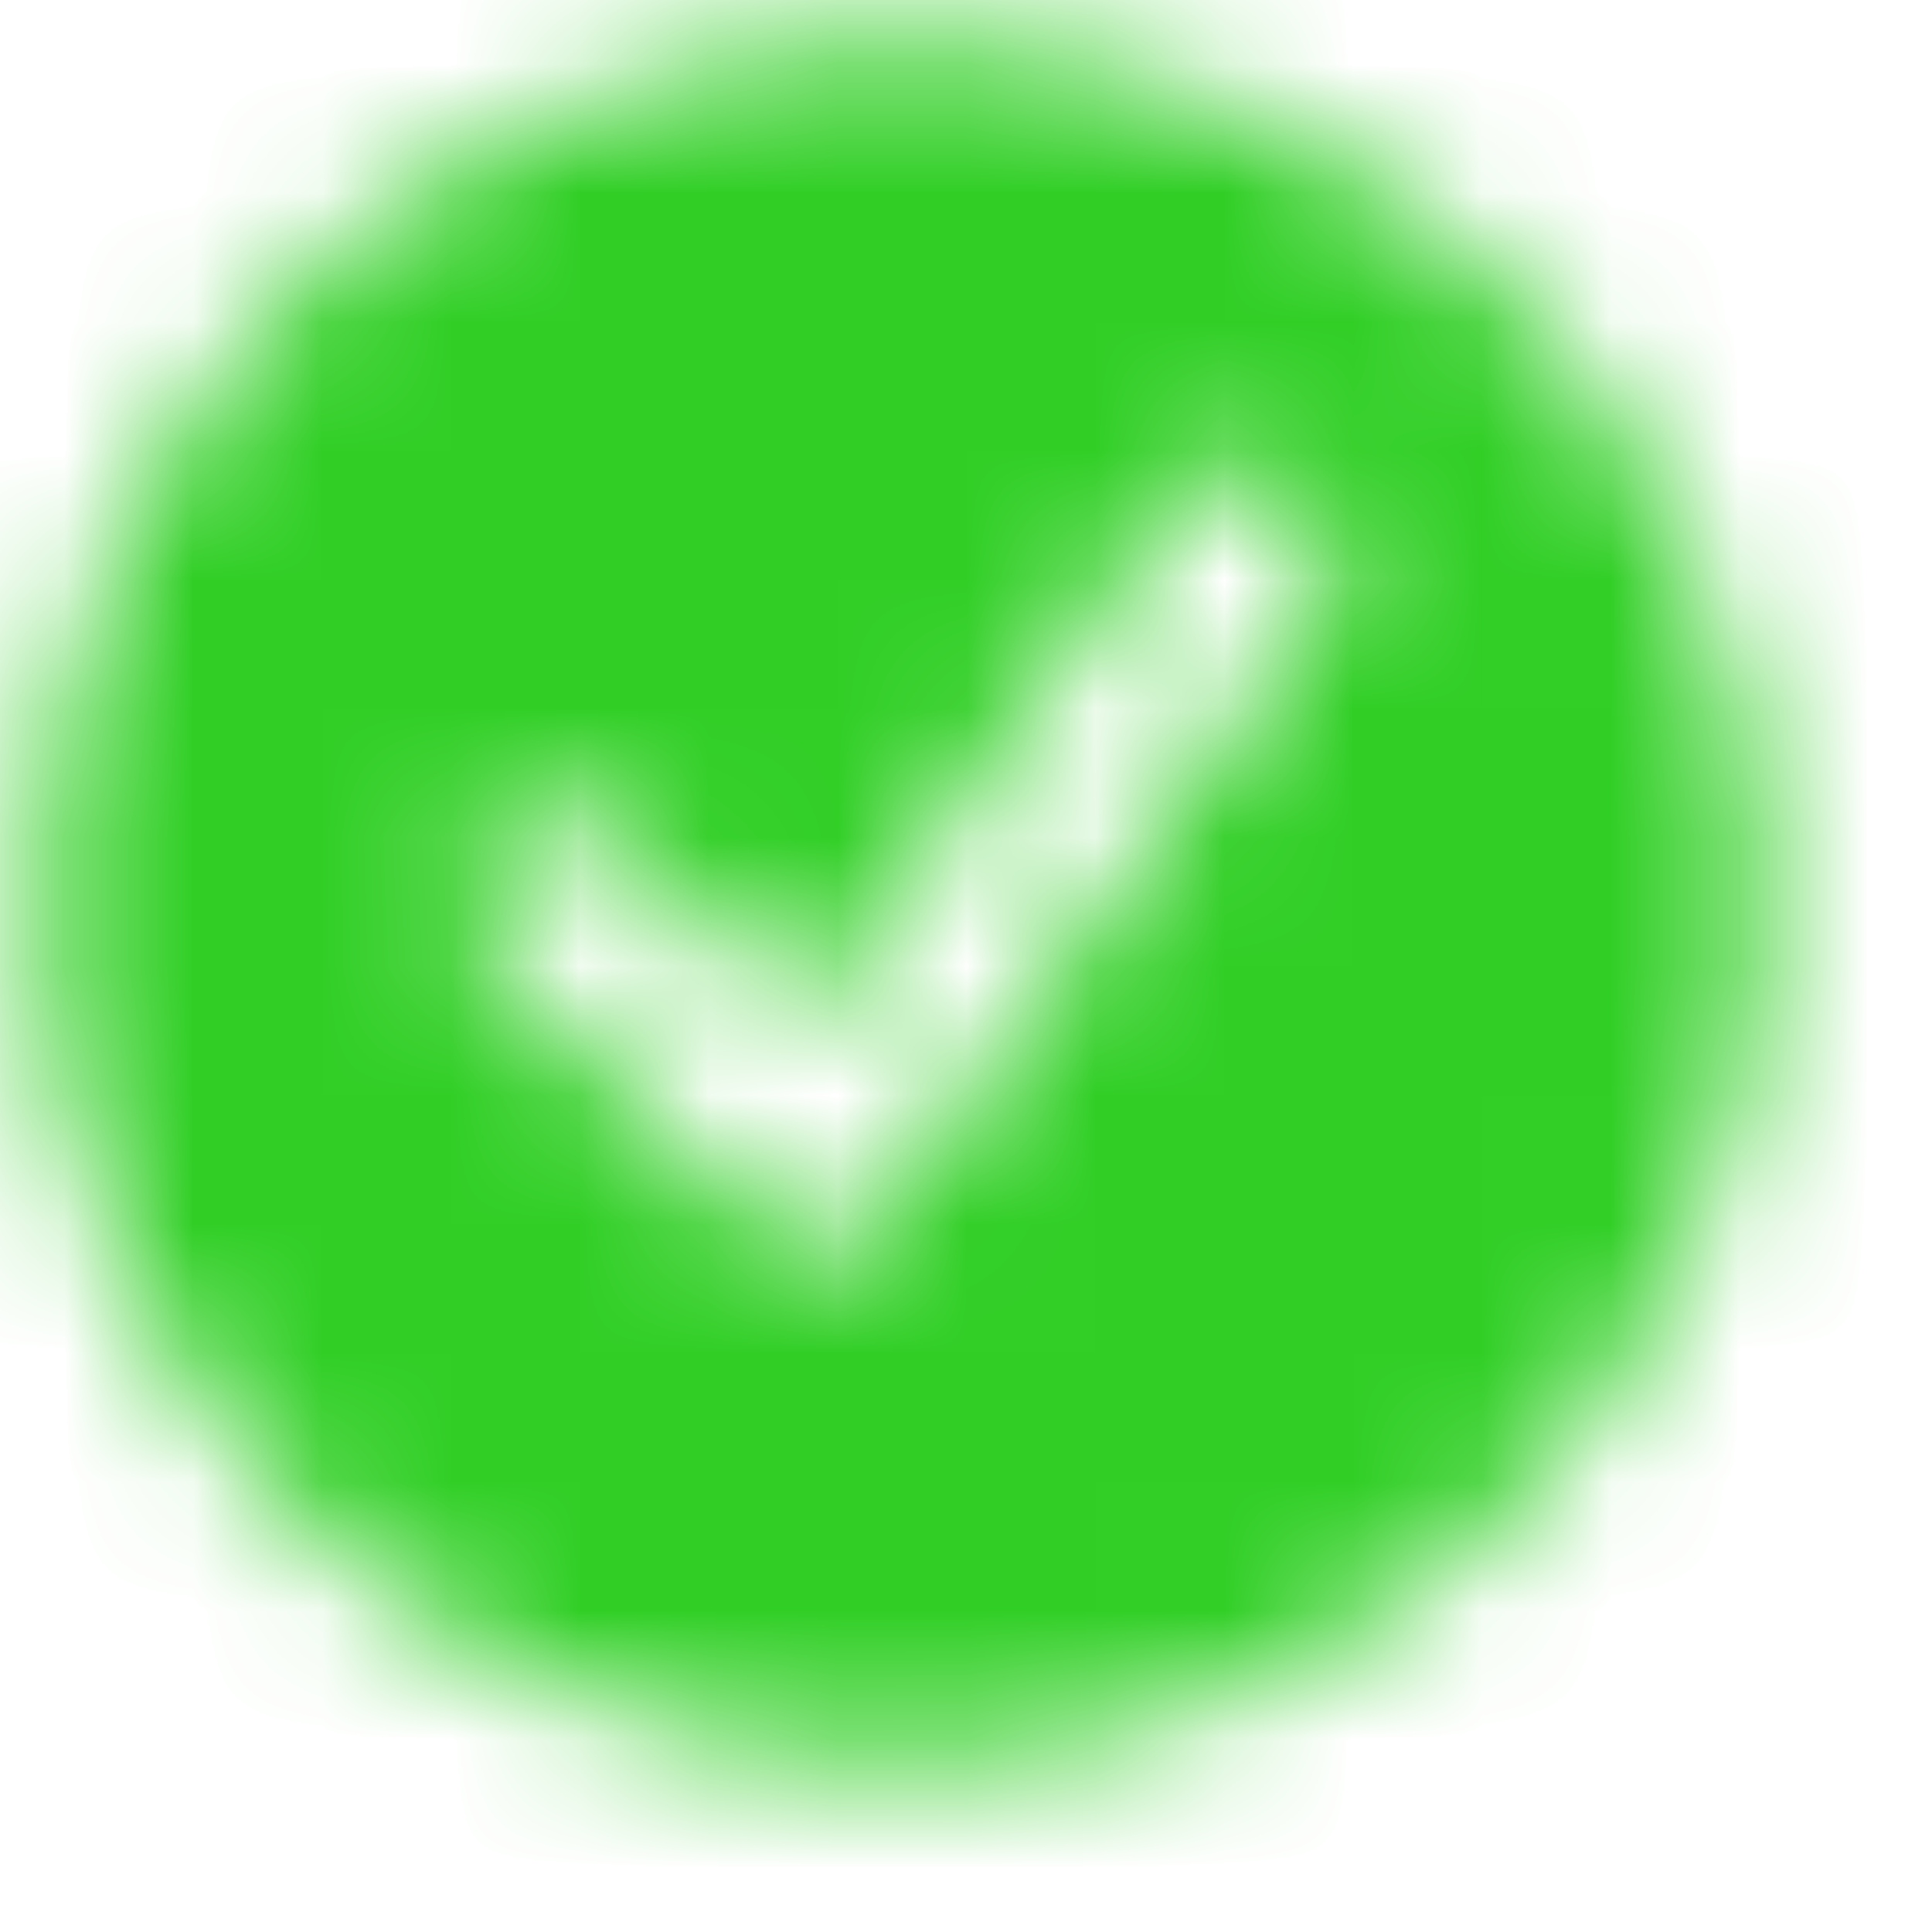 <svg xmlns="http://www.w3.org/2000/svg" xmlns:xlink="http://www.w3.org/1999/xlink" width="15" height="15">
  <defs>
    <path id="b"
          d="M8 14.667A6.667 6.667 0 1 1 8 1.333a6.667 6.667 0 0 1 0 13.334zm2.124-9.721L7.248 8.972 5.805 7.53a.667.667 0 1 0-.943.942l2 2a.667.667 0 0 0 1.014-.084l3.333-4.666a.667.667 0 1 0-1.085-.775z"/>
  </defs>
  <g fill="none" fill-rule="evenodd" transform="translate(-1 -1)">
    <mask id="c" fill="#fff">
      <use xlink:href="#b"/>
    </mask>
    <g fill="#31cf26" fill-rule="nonzero" mask="url(#c)">
      <path d="M-2.667-2.667h21v21h-21z"/>
    </g>
  </g>
</svg>
